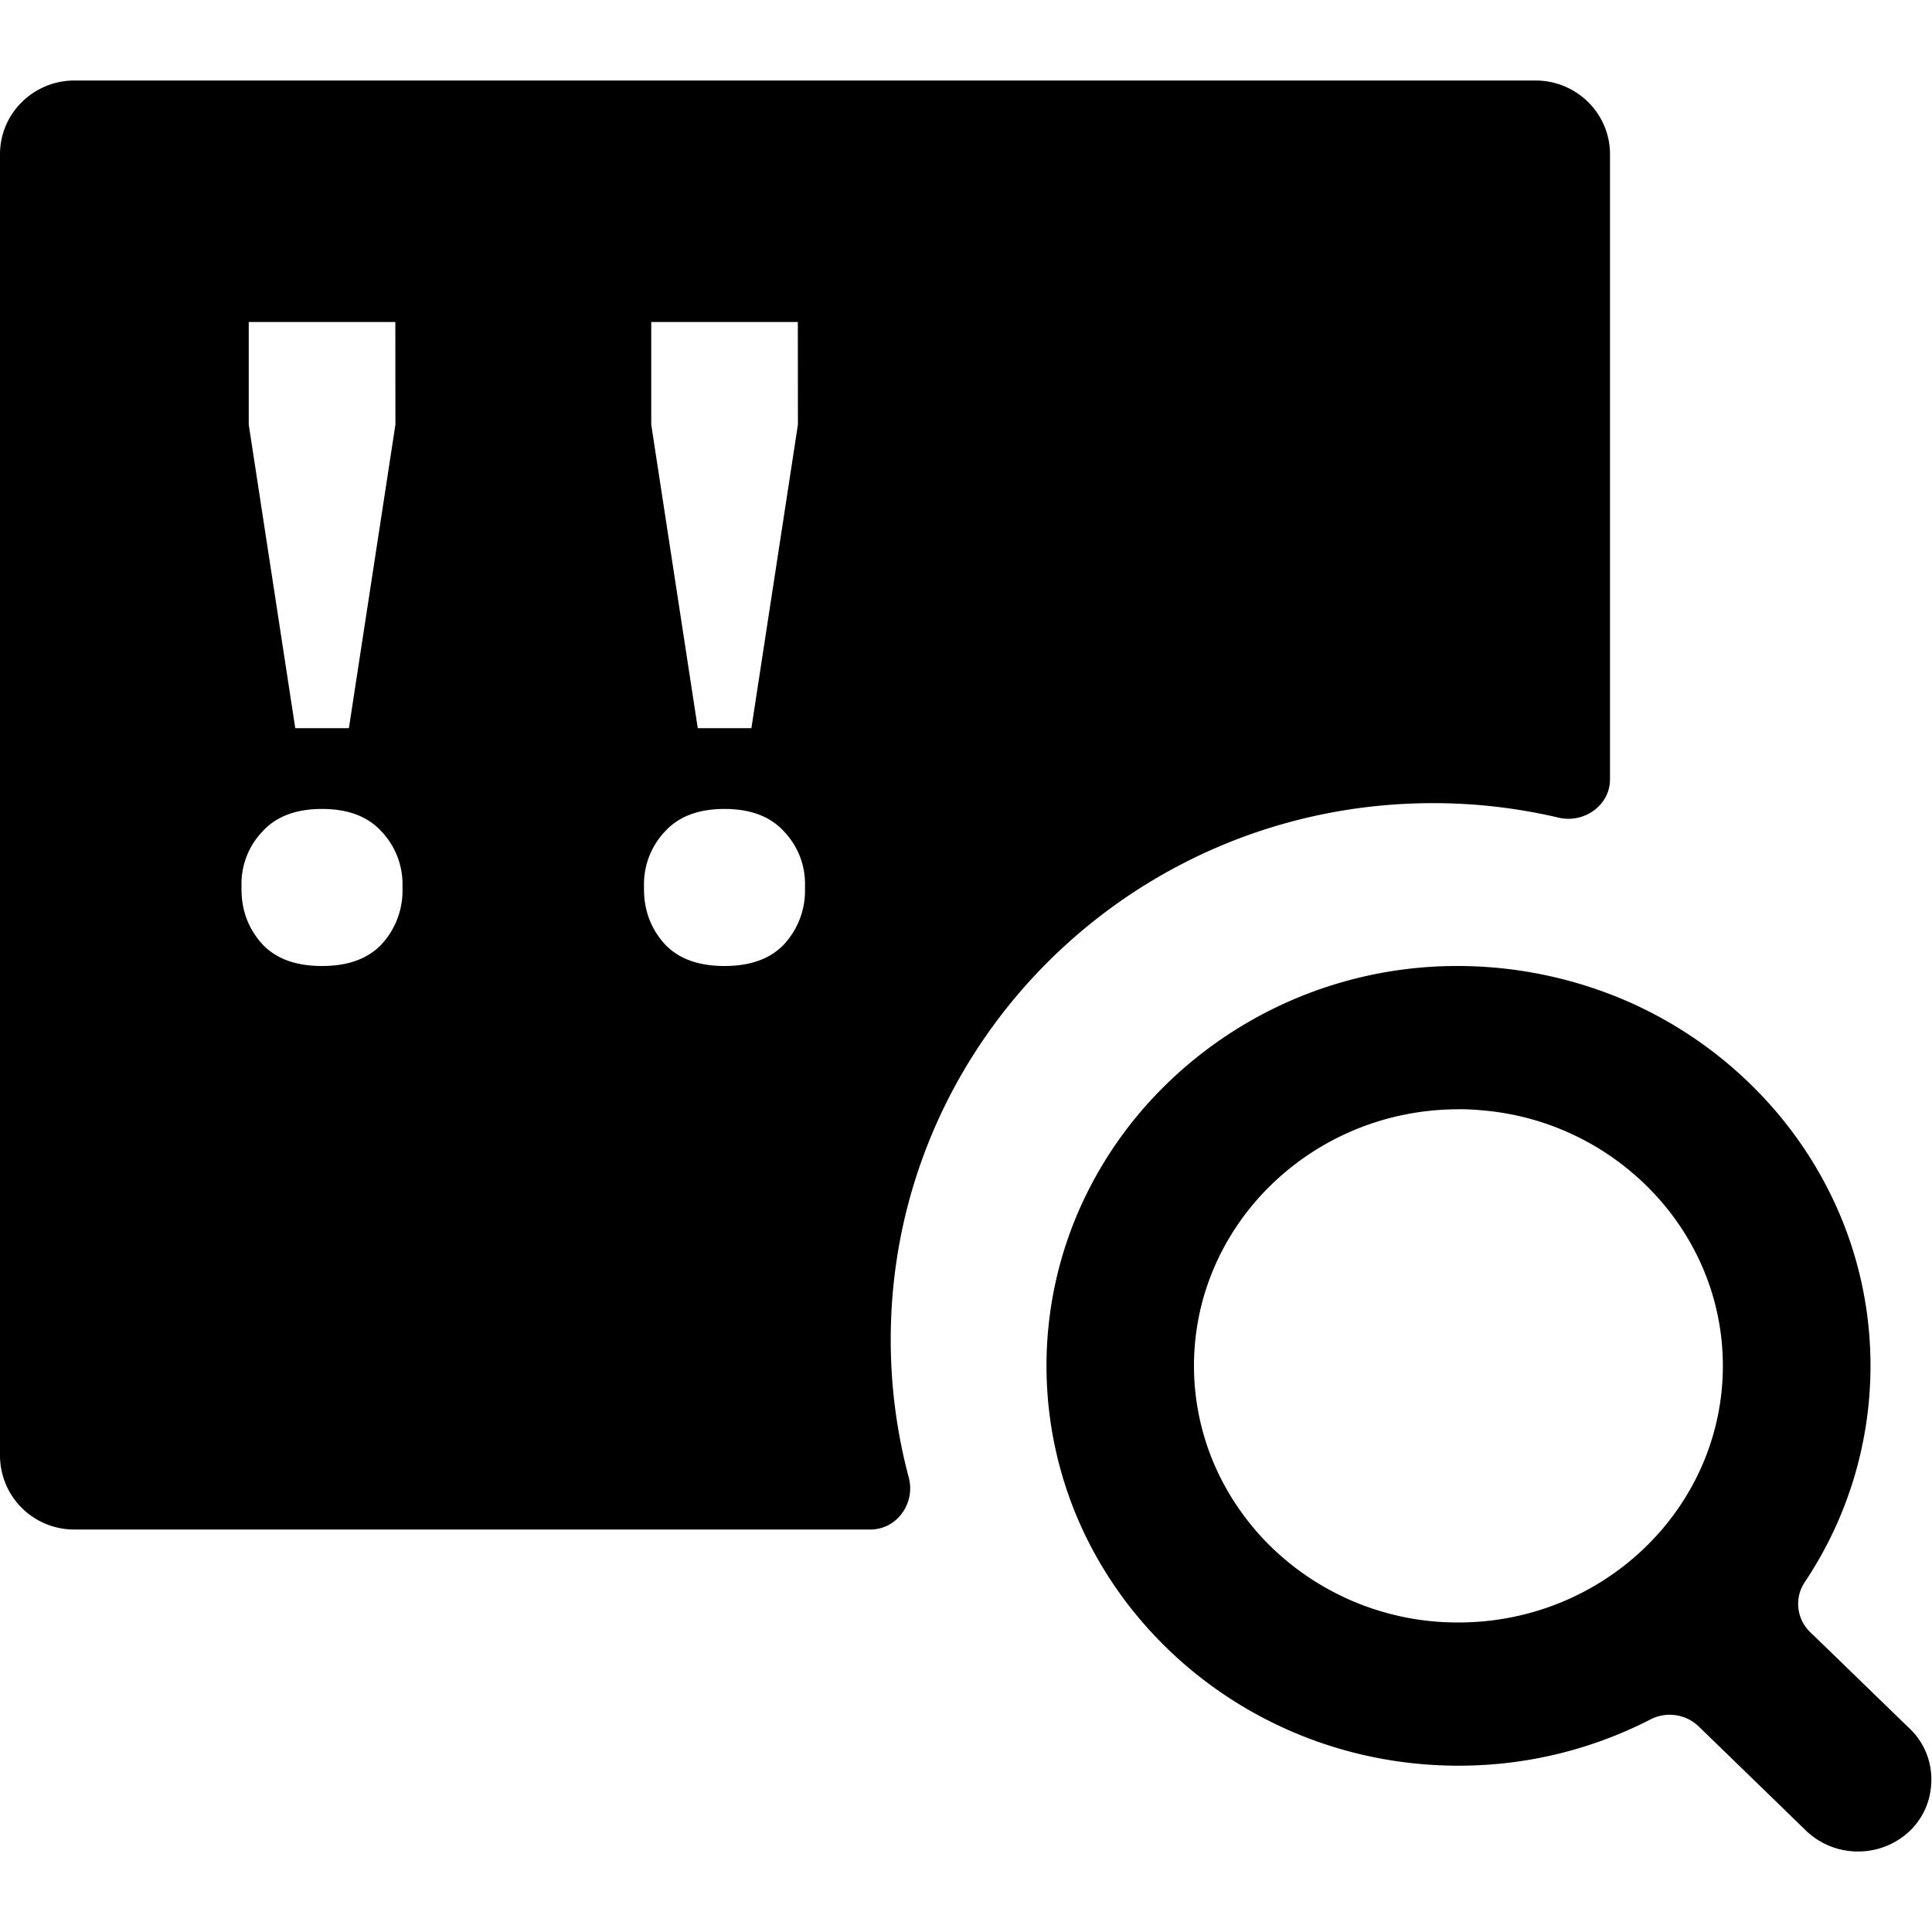 <svg role="img" viewBox="0 0 24 24" xmlns="http://www.w3.org/2000/svg"><title>Detekt</title><path d="M18.117 12a5.3 5.3 0 0 1 2.139.456c1.757.788 2.98 2.513 2.98 4.511a4.83 4.83 0 0 1-.812 2.68.486.486 0 0 0 .055.62l.357.346.652.633.243.235a.87.87 0 0 1 .259.682.87.87 0 0 1-.26.576.93.93 0 0 1-.648.261.93.93 0 0 1-.648-.26l-.287-.279-.658-.639-.394-.382a.52.52 0 0 0-.599-.077 5.2 5.2 0 0 1-2.379.571c-2.03 0-3.787-1.152-4.614-2.818a4.84 4.84 0 0 1-.293-3.559c.202-.66.542-1.264.987-1.779A5.17 5.17 0 0 1 18.117 12m0 1.78c-1.811 0-3.285 1.43-3.285 3.187a3.1 3.1 0 0 0 .268 1.26c.146.328.348.628.593.89a3.32 3.32 0 0 0 2.424 1.038c1.811 0 3.285-1.43 3.285-3.188 0-.965-.445-1.83-1.146-2.416a3.3 3.3 0 0 0-1.833-.757 3 3 0 0 0-.306-.015M19.074 1c.511 0 .926.41.926.916v7.766c0 .322-.322.55-.639.475a6.8 6.8 0 0 0-1.56-.18c-3.72 0-6.736 2.984-6.736 6.664 0 .592.078 1.166.224 1.713.085.317-.145.646-.476.646H.926A.92.92 0 0 1 0 18.084V1.916C0 1.41.415 1 .926 1zM4 10.049q-.489 0-.744.285a.94.94 0 0 0-.256.668v.044q0 .395.256.68Q3.51 12 4 12t.744-.274a.98.98 0 0 0 .256-.68v-.044a.95.95 0 0 0-.256-.668q-.255-.285-.744-.285m5 0q-.489 0-.744.285a.95.95 0 0 0-.256.668v.044q0 .395.256.68Q8.51 12 9 12t.744-.274a.98.98 0 0 0 .256-.68v-.044a.94.94 0 0 0-.256-.668q-.255-.285-.744-.285M4.911 4H3.09v1.275l.578 3.771h.666l.578-3.771zm5 0H8.09v1.275l.578 3.771h.666l.578-3.771z"/></svg>